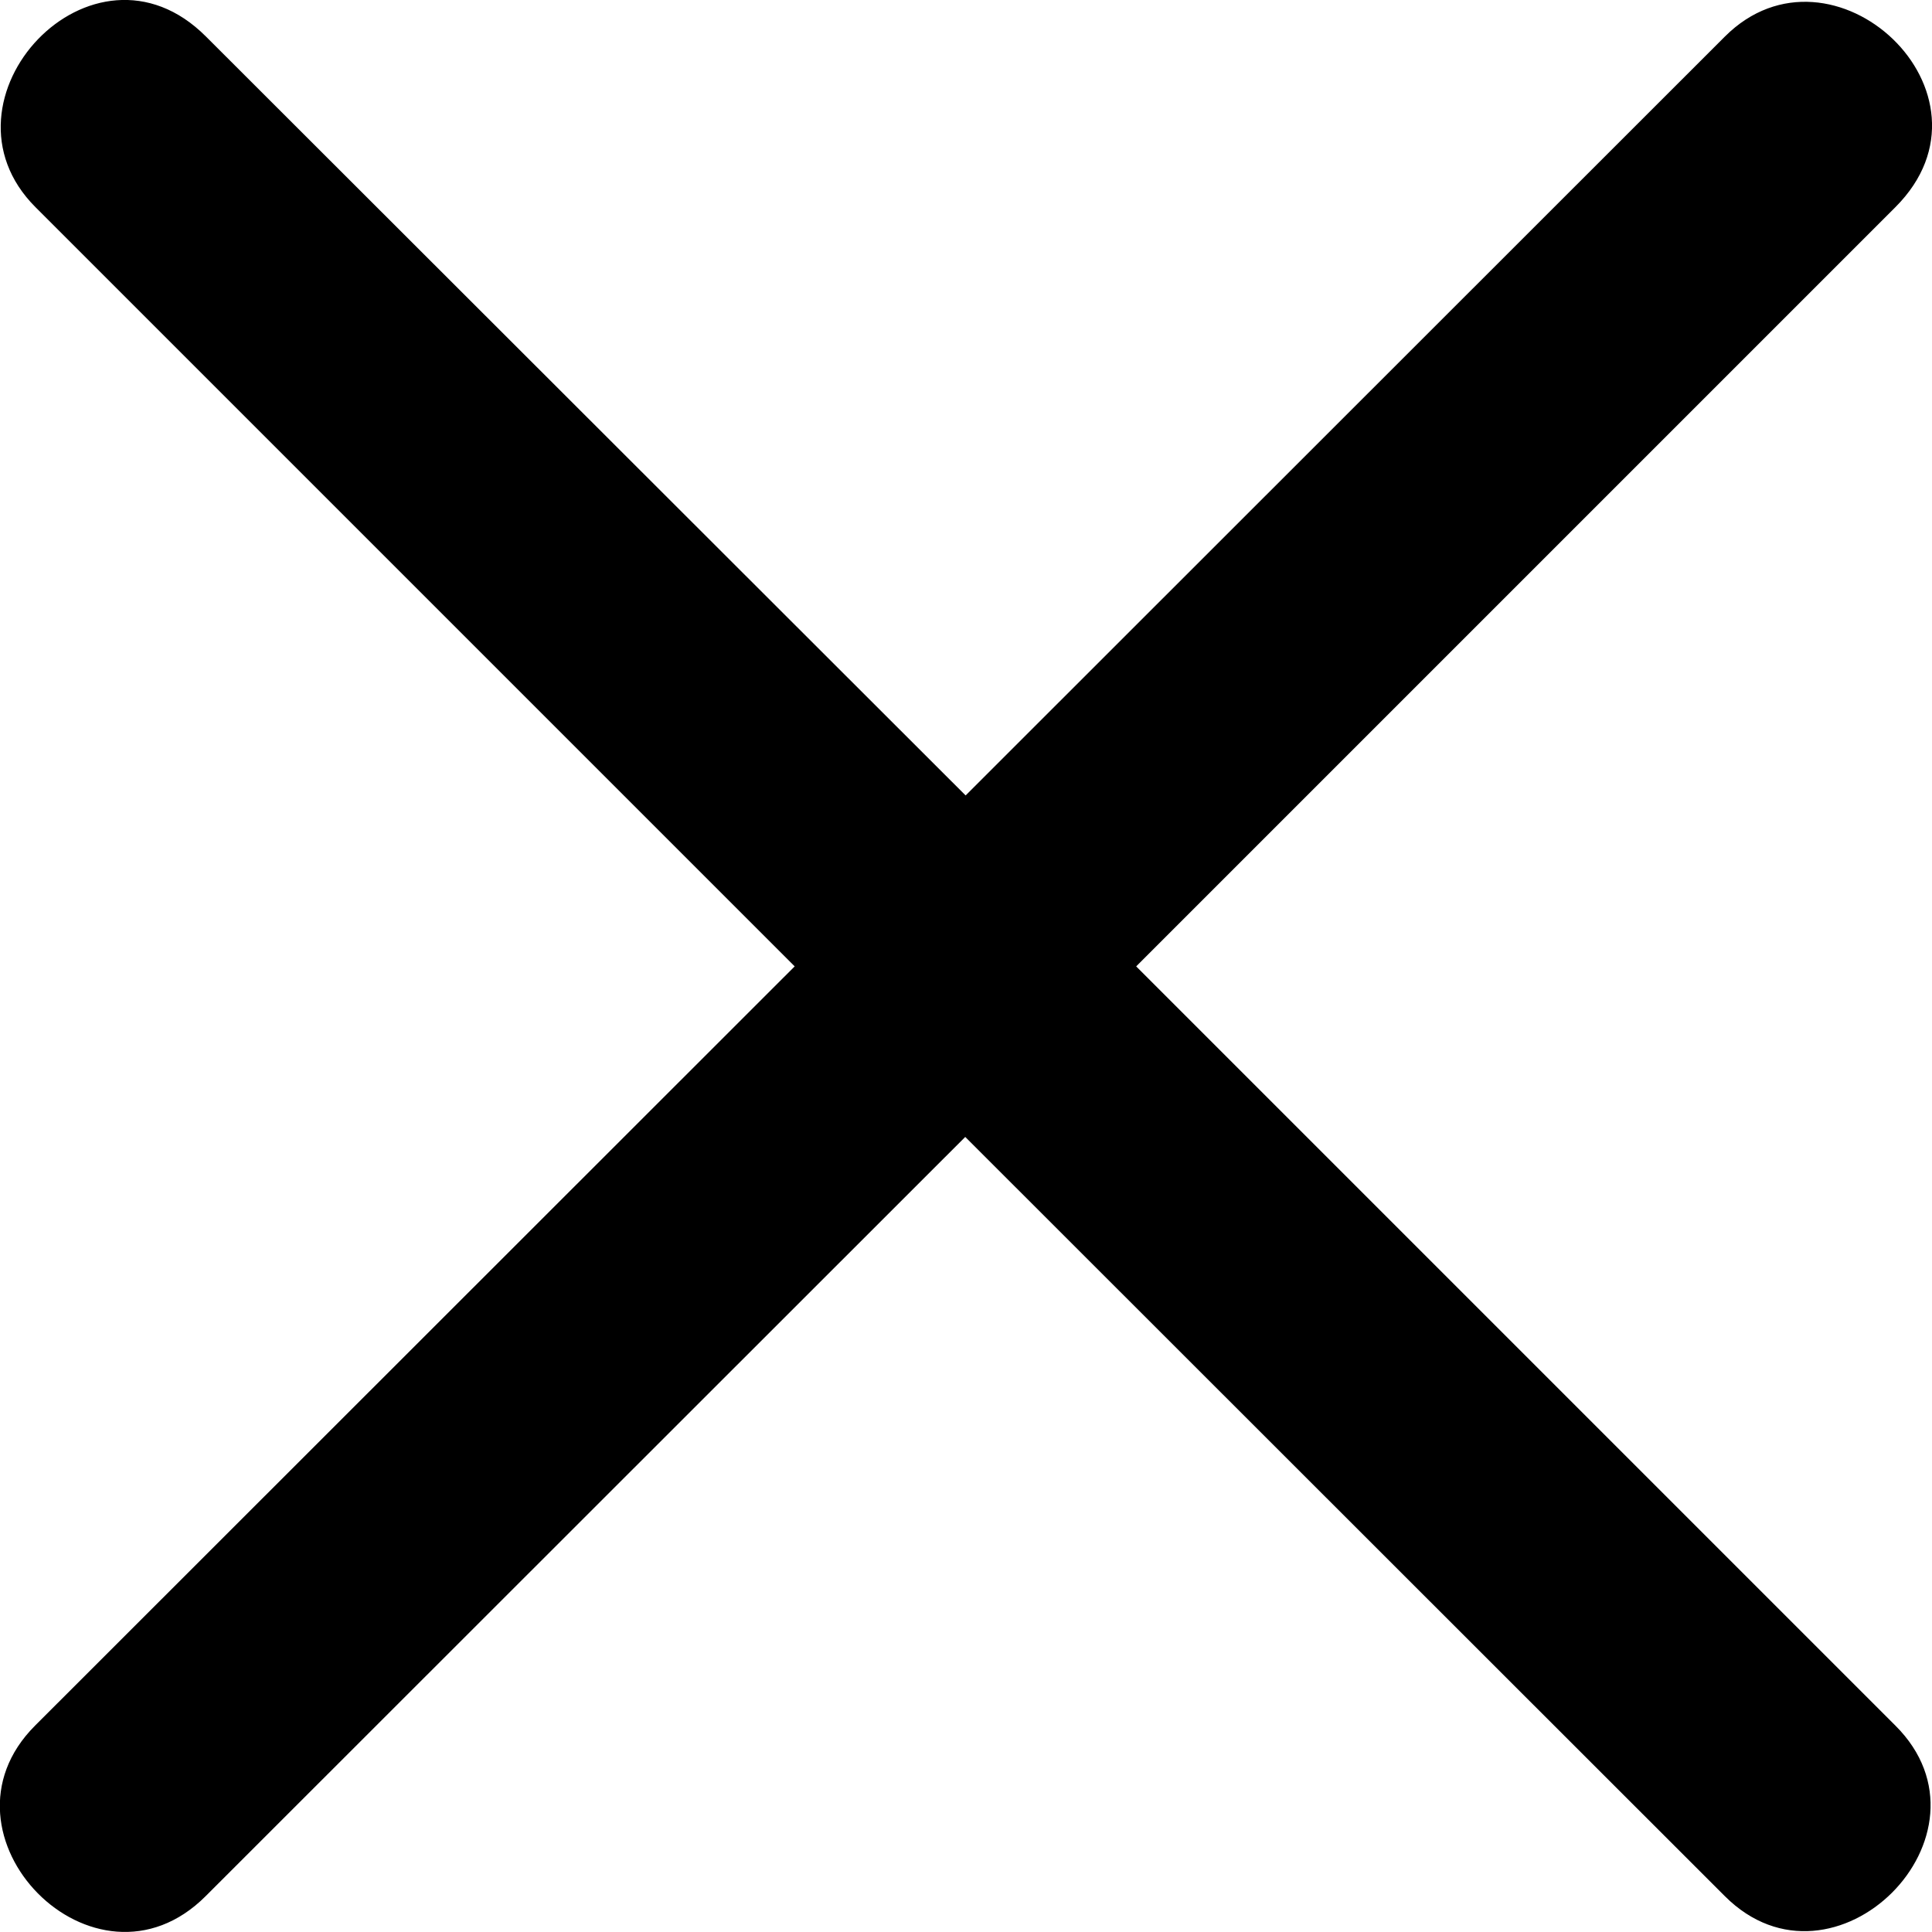 <svg xmlns="http://www.w3.org/2000/svg" viewBox="0 0 512 512"><path d="M301.1,256.1L502.3,54.9c30.1-30.1-16.8-73.6-45.2-45.2L255.9,210.8L54.6,9.7C24.6-20.4-19,26.5,9.4,54.9l201.2,201.2L9.3,457.3c-28.9,28.9,15.8,74.6,45.2,45.2l201.3-201.2l201.3,201.2c28.9,28.9,74.2-16.3,45.2-45.2L301.1,256.1z" class="lexicon-icon-outline"/></svg>